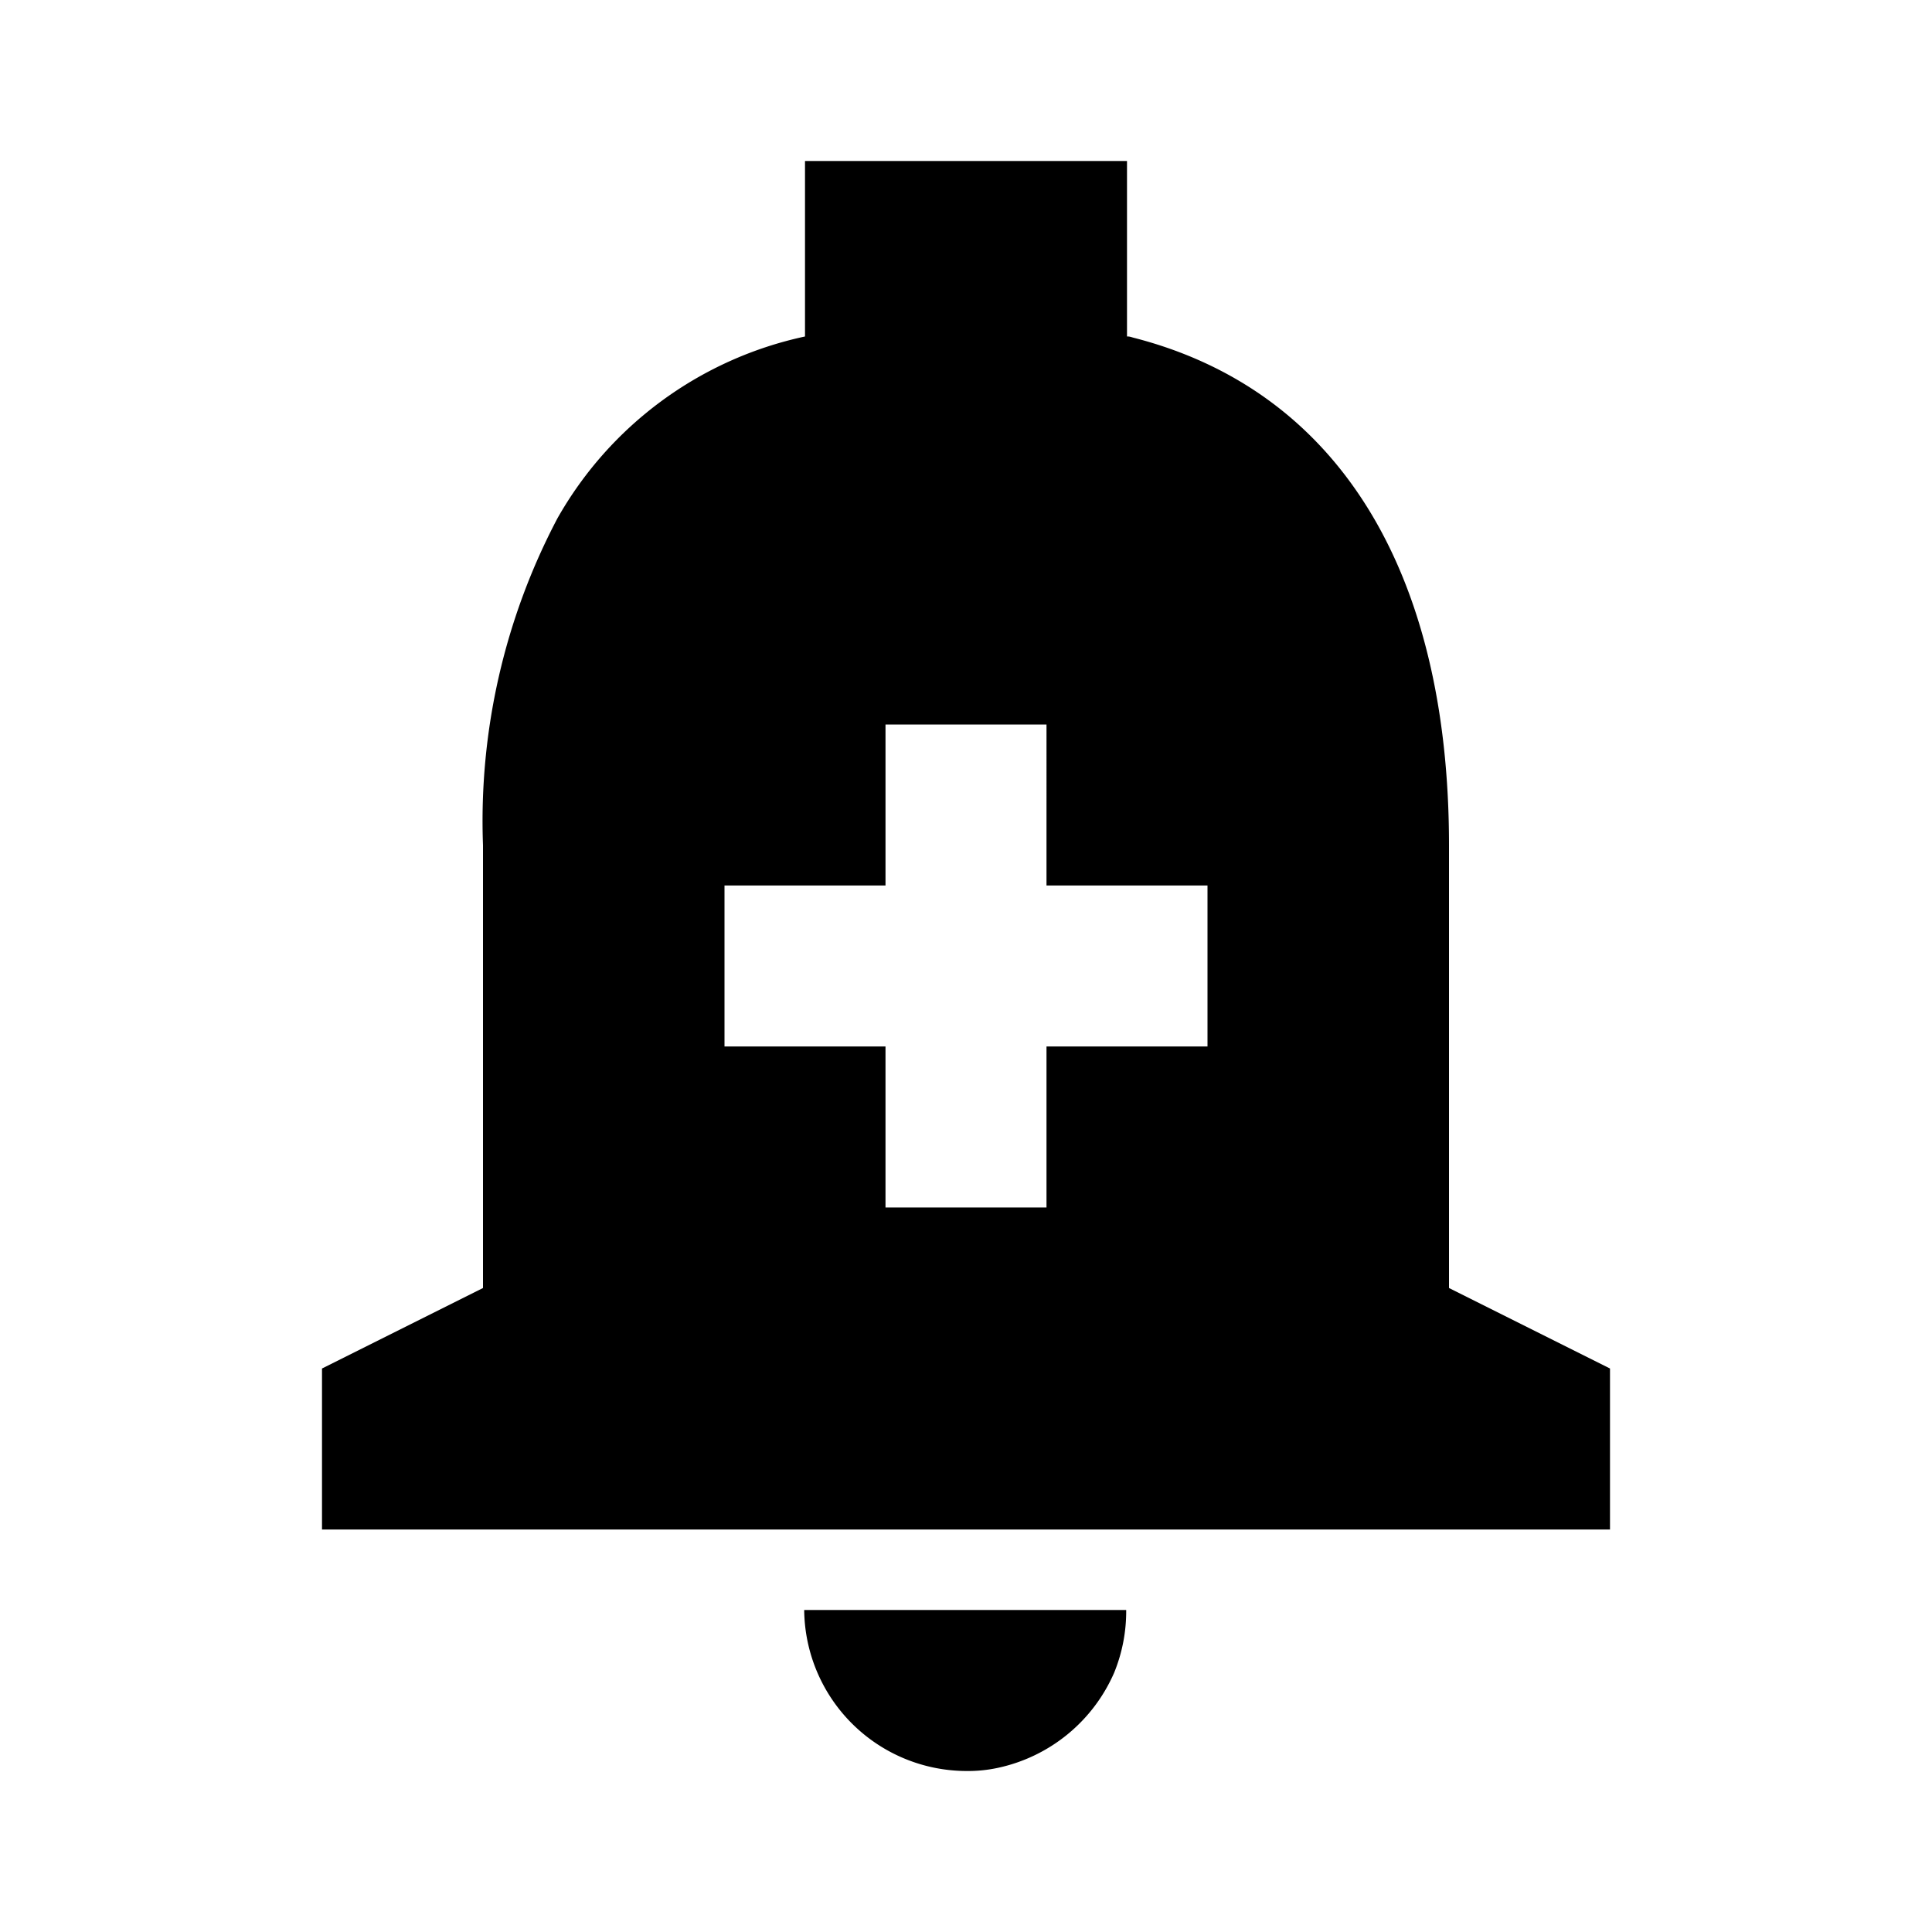 <svg fill="none" xmlns="http://www.w3.org/2000/svg" viewBox="0 0 24 24" width="20" height="20"><path d="M12 22a2.02 2.02 0 01-2.01-2h4a2.02 2.02 0 01-.15.78 2.042 2.042 0 01-1.44 1.18 1.758 1.758 0 01-.4.04zm8-3H4v-2l2-1v-5.5a8.065 8.065 0 01.924-4.06A4.654 4.654 0 0110 4.18V2h4v2.18h.011c.025 0 .049.01.073.016C16.611 4.845 18 7.082 18 10.5V16l2 1v2zM9 11v2h2v2h2v-2h2v-2h-2V9h-2v2H9z" fill="#000"/></svg>
